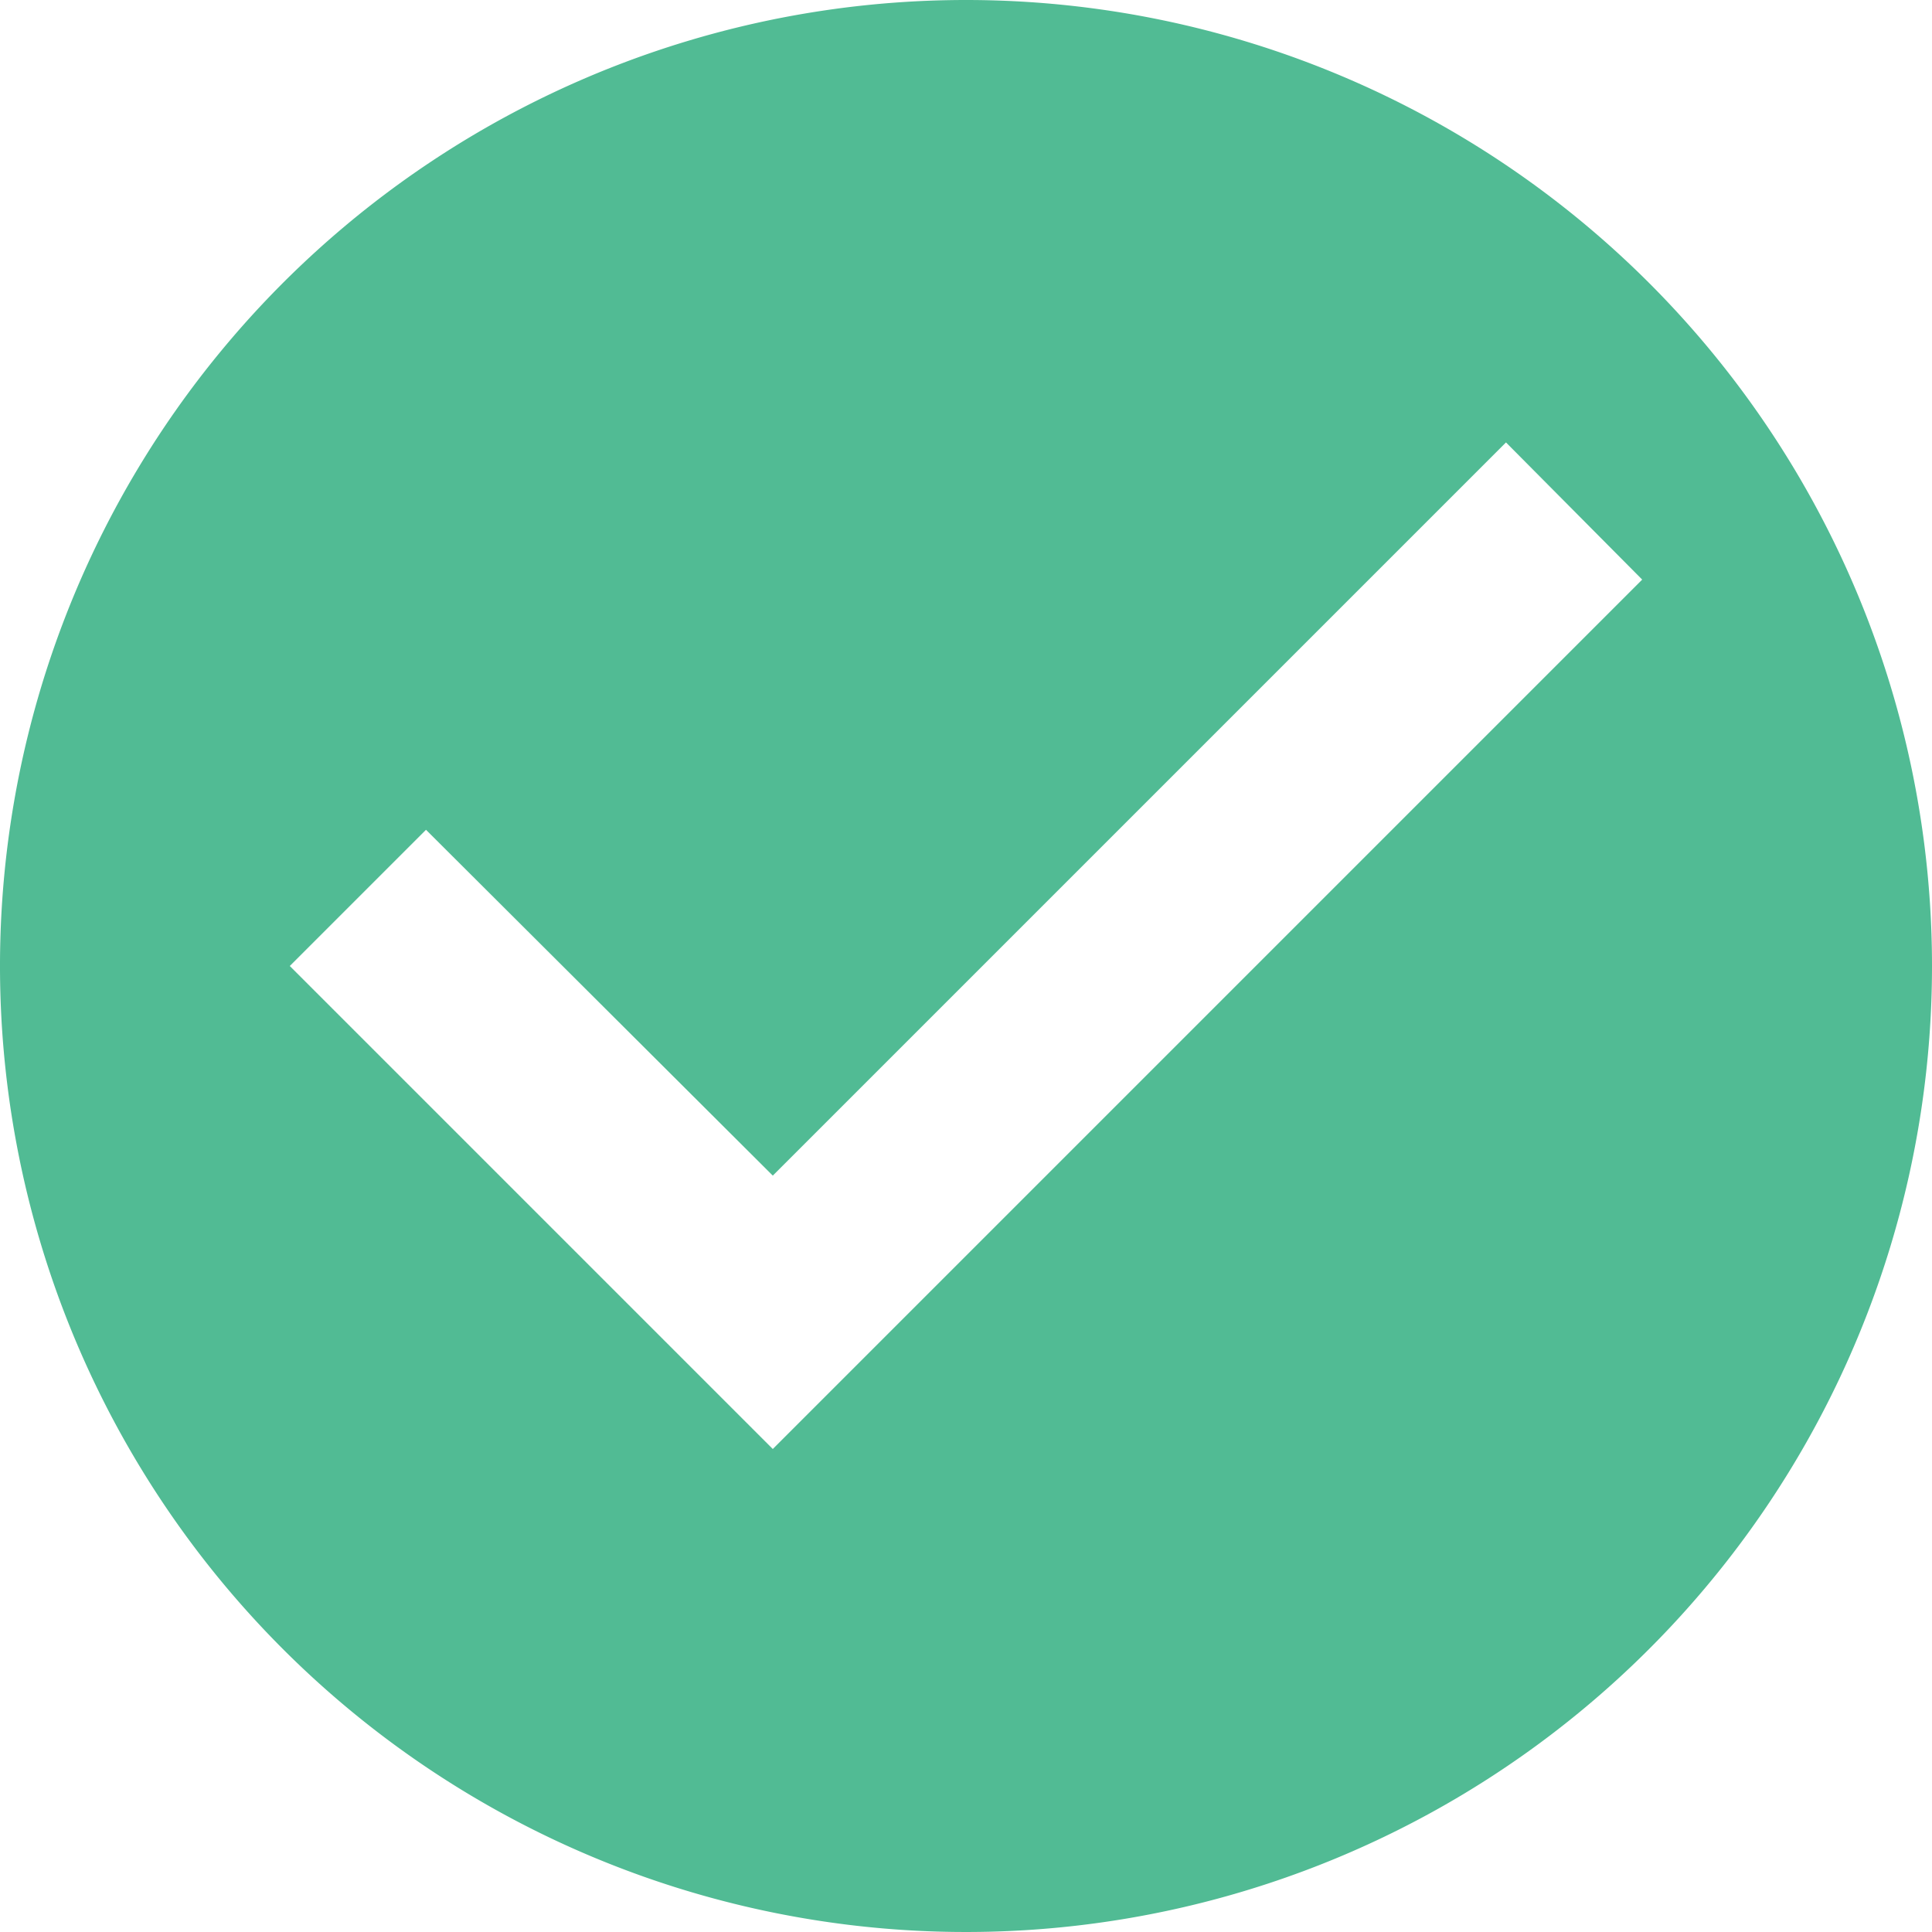 <svg xmlns="http://www.w3.org/2000/svg" width="20" height="20" viewBox="0 0 20 20"><defs><style>.a{fill:#51bb94;}</style></defs><path class="a" d="M12,2A10,10,0,1,0,22,12,10,10,0,0,0,12,2ZM10,17,5,12l1.41-1.41L10,14.17l7.59-7.59L19,8Z" transform="translate(-2 -2)"/></svg>
